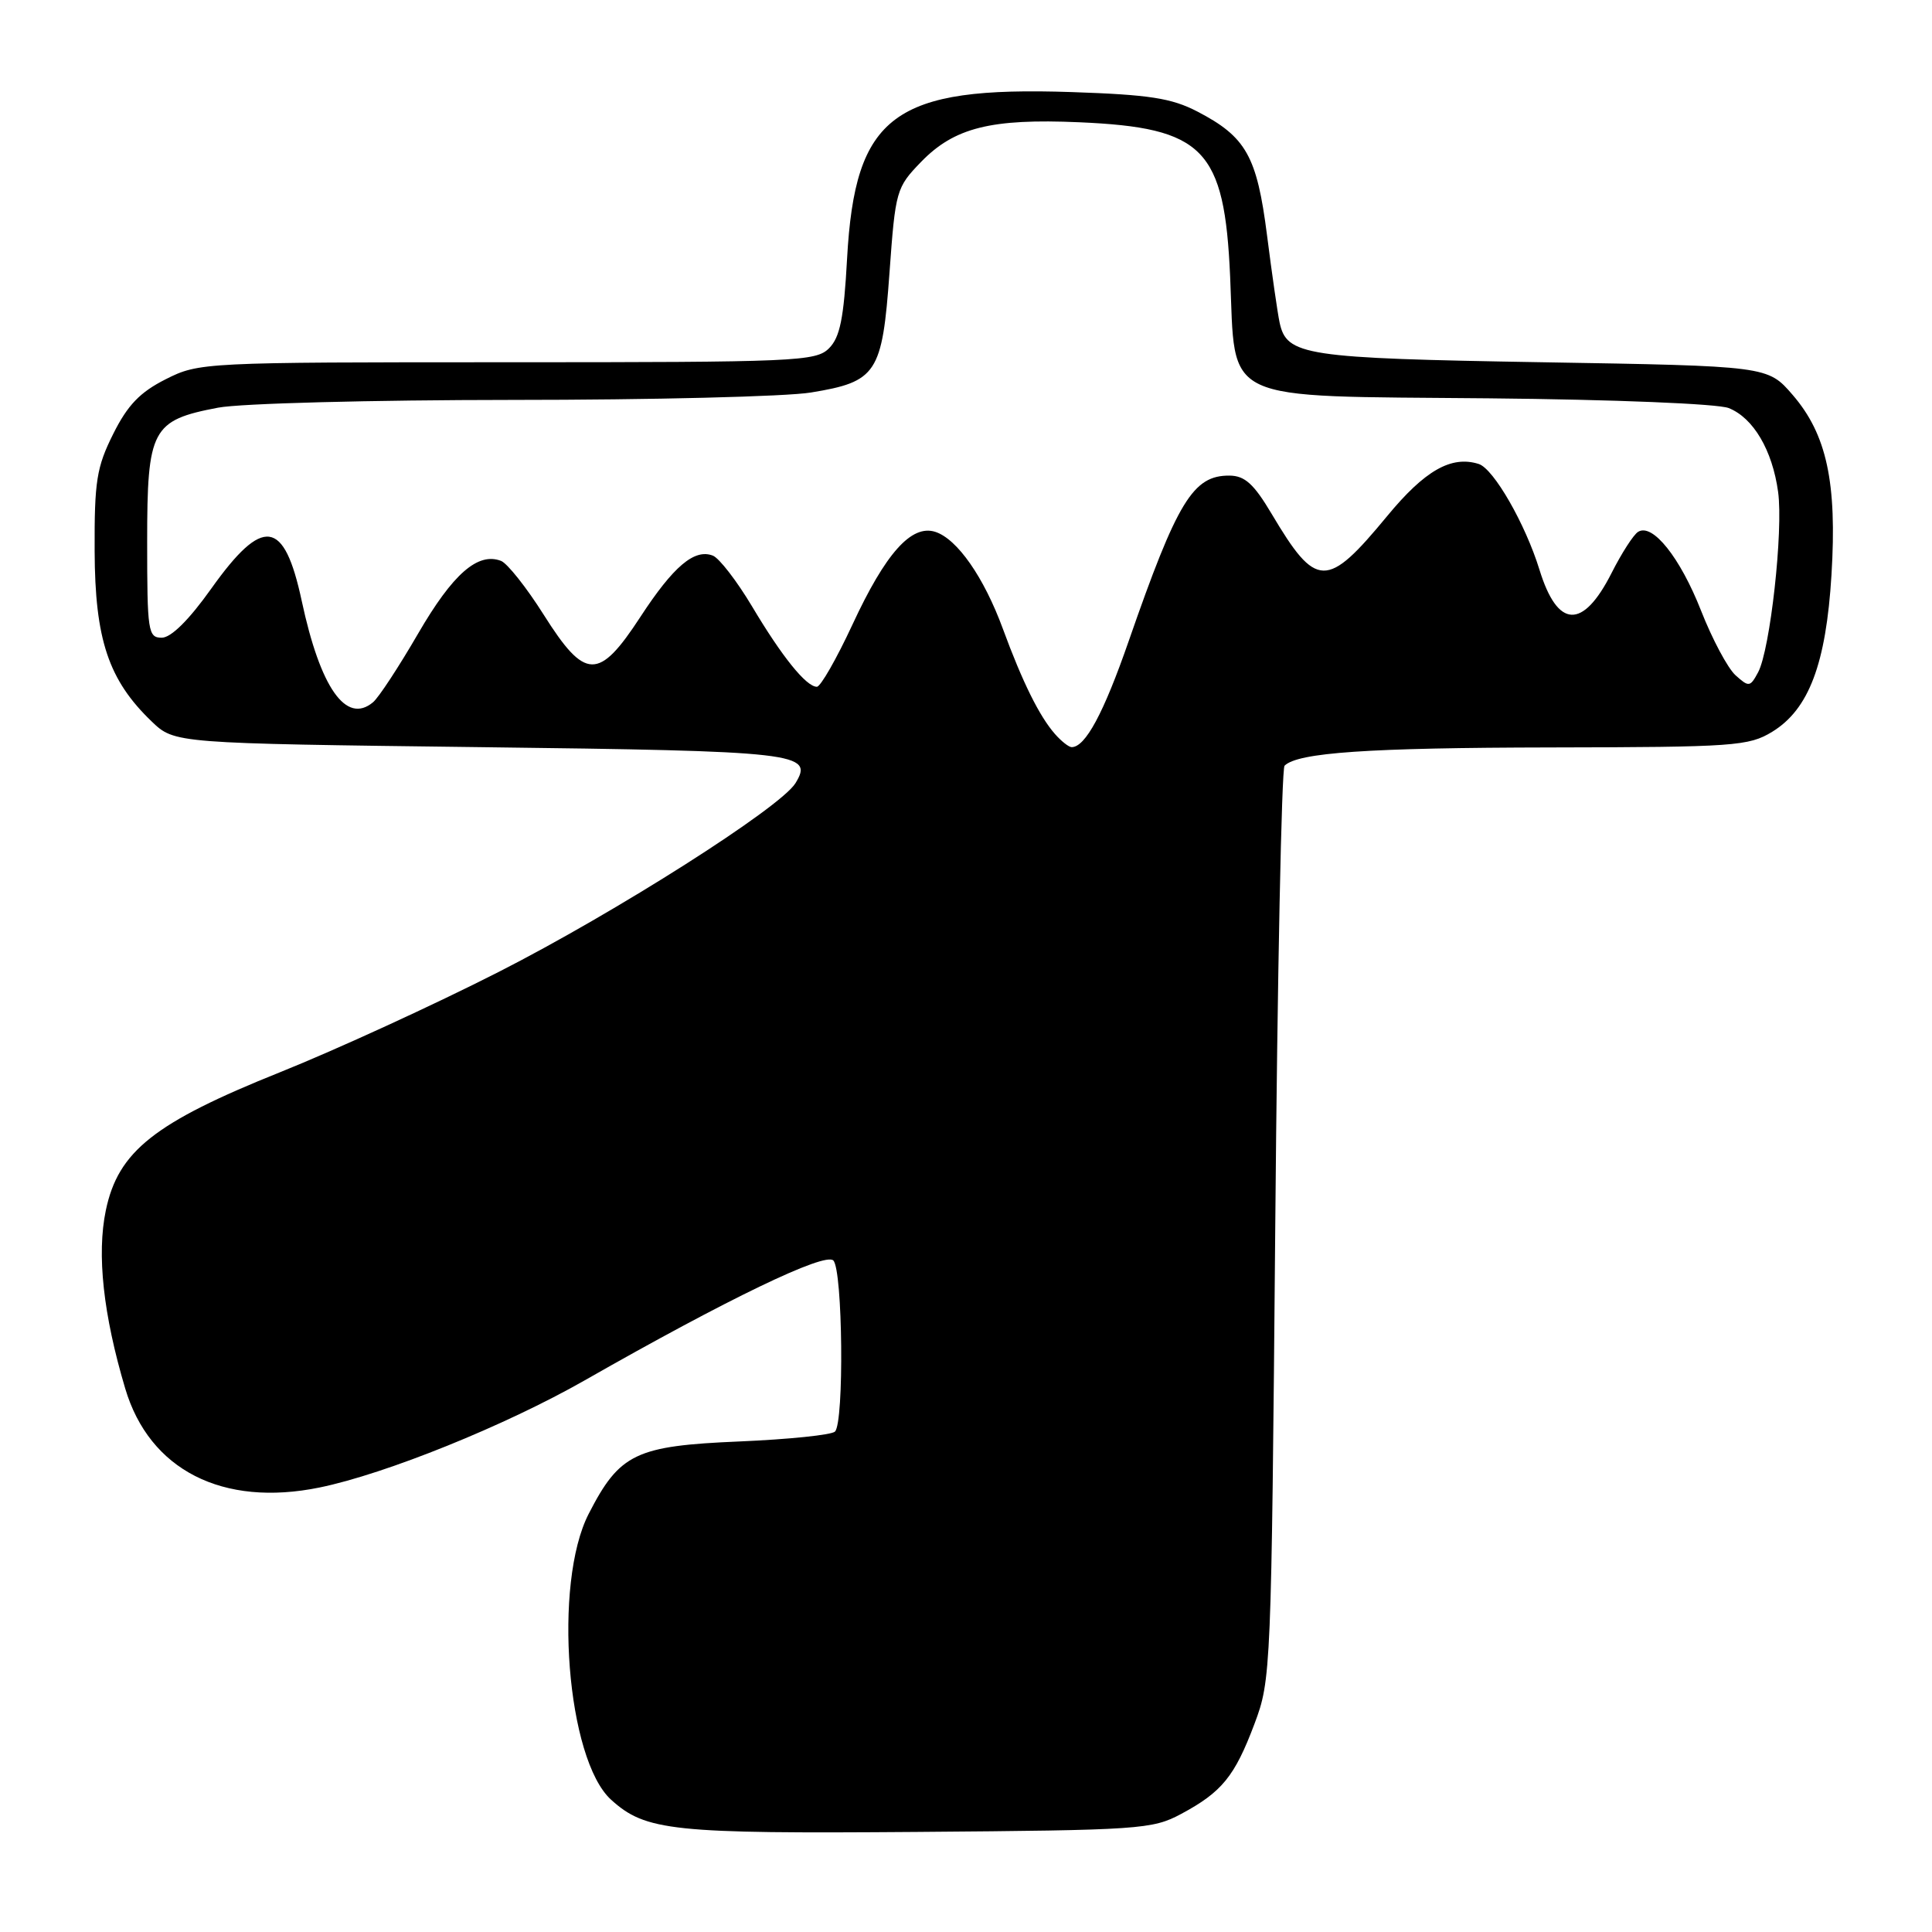 <?xml version="1.0" encoding="UTF-8" standalone="no"?>
<!DOCTYPE svg PUBLIC "-//W3C//DTD SVG 1.1//EN" "http://www.w3.org/Graphics/SVG/1.1/DTD/svg11.dtd" >
<svg xmlns="http://www.w3.org/2000/svg" xmlns:xlink="http://www.w3.org/1999/xlink" version="1.1" viewBox="0 0 256 256">
 <g >
 <path fill="currentColor"
d=" M 156.50 240.36 C 161.91 237.46 163.60 235.39 166.22 228.43 C 168.42 222.59 168.46 221.54 168.98 162.33 C 169.26 129.24 169.82 101.85 170.21 101.46 C 171.95 99.72 181.27 99.08 205.50 99.04 C 229.79 99.00 231.72 98.86 234.82 96.97 C 239.68 94.00 241.96 87.97 242.68 76.18 C 243.43 63.94 242.05 57.55 237.53 52.32 C 234.23 48.50 234.23 48.50 204.37 48.00 C 172.78 47.47 170.49 47.12 169.55 42.72 C 169.29 41.50 168.54 36.31 167.89 31.19 C 166.55 20.68 165.12 18.14 158.66 14.78 C 155.22 13.00 152.32 12.55 142.00 12.20 C 118.42 11.41 113.29 15.22 112.24 34.30 C 111.81 42.20 111.30 44.70 109.85 46.15 C 108.11 47.89 105.53 48.00 67.21 48.00 C 26.90 48.00 26.37 48.03 21.96 50.25 C 18.55 51.97 16.91 53.67 15.00 57.50 C 12.80 61.90 12.50 63.76 12.54 73.00 C 12.58 84.75 14.38 90.11 20.10 95.60 C 23.13 98.50 23.13 98.50 63.52 99.00 C 105.89 99.52 107.87 99.75 105.40 103.78 C 103.39 107.03 81.58 120.90 66.05 128.80 C 57.50 133.15 44.50 139.11 37.17 142.05 C 20.44 148.76 15.65 152.55 14.02 160.39 C 12.81 166.21 13.68 174.20 16.59 183.98 C 19.80 194.79 29.50 199.73 42.35 197.10 C 51.09 195.31 66.98 188.89 77.50 182.89 C 96.41 172.11 109.30 165.90 110.42 167.02 C 111.67 168.28 111.87 188.46 110.64 189.69 C 110.20 190.14 104.51 190.72 97.99 191.00 C 84.23 191.58 82.11 192.59 78.01 200.58 C 73.26 209.81 75.09 233.15 80.98 238.48 C 85.55 242.62 89.07 242.99 121.50 242.74 C 151.04 242.51 152.69 242.40 156.50 240.36 Z  M 139.78 97.25 C 137.72 94.90 135.48 90.38 132.89 83.33 C 130.37 76.47 126.83 71.40 123.92 70.47 C 120.76 69.47 117.34 73.31 112.96 82.75 C 110.85 87.29 108.73 91.00 108.24 91.00 C 106.83 91.00 103.62 87.02 99.65 80.35 C 97.63 76.97 95.29 73.94 94.45 73.62 C 92.01 72.68 89.23 75.04 84.85 81.75 C 79.33 90.20 77.54 90.16 72.04 81.45 C 69.77 77.85 67.22 74.64 66.39 74.32 C 63.31 73.14 60.00 76.04 55.41 83.94 C 52.85 88.35 50.16 92.46 49.42 93.06 C 45.86 96.02 42.45 91.16 39.98 79.62 C 37.65 68.75 34.85 68.37 27.99 78.00 C 25.03 82.16 22.67 84.50 21.43 84.50 C 19.62 84.50 19.50 83.68 19.50 71.78 C 19.50 56.84 20.11 55.69 28.89 54.02 C 31.88 53.45 49.25 53.00 67.89 52.99 C 86.37 52.99 104.18 52.55 107.45 52.01 C 116.18 50.58 116.90 49.49 117.86 36.17 C 118.65 25.22 118.76 24.85 122.05 21.45 C 126.45 16.91 131.31 15.69 143.00 16.20 C 159.53 16.92 162.25 19.70 163.00 36.67 C 163.75 53.60 161.27 52.44 197.28 52.78 C 213.92 52.94 227.60 53.50 229.06 54.07 C 232.33 55.37 234.85 59.65 235.61 65.19 C 236.31 70.31 234.56 86.08 232.96 89.08 C 231.90 91.05 231.74 91.07 229.96 89.47 C 228.93 88.53 226.88 84.69 225.40 80.92 C 222.63 73.87 218.97 69.28 217.06 70.47 C 216.45 70.84 214.87 73.30 213.53 75.95 C 209.73 83.44 206.39 83.29 203.99 75.50 C 202.12 69.43 197.92 62.11 195.94 61.48 C 192.31 60.33 188.80 62.33 183.81 68.38 C 175.80 78.08 174.42 78.05 168.50 68.09 C 166.14 64.12 164.95 63.04 162.92 63.02 C 158.09 62.98 156.01 66.38 149.55 84.97 C 146.23 94.52 143.82 99.00 142.00 99.00 C 141.62 99.00 140.62 98.21 139.78 97.25 Z "/>
</g>
</svg>